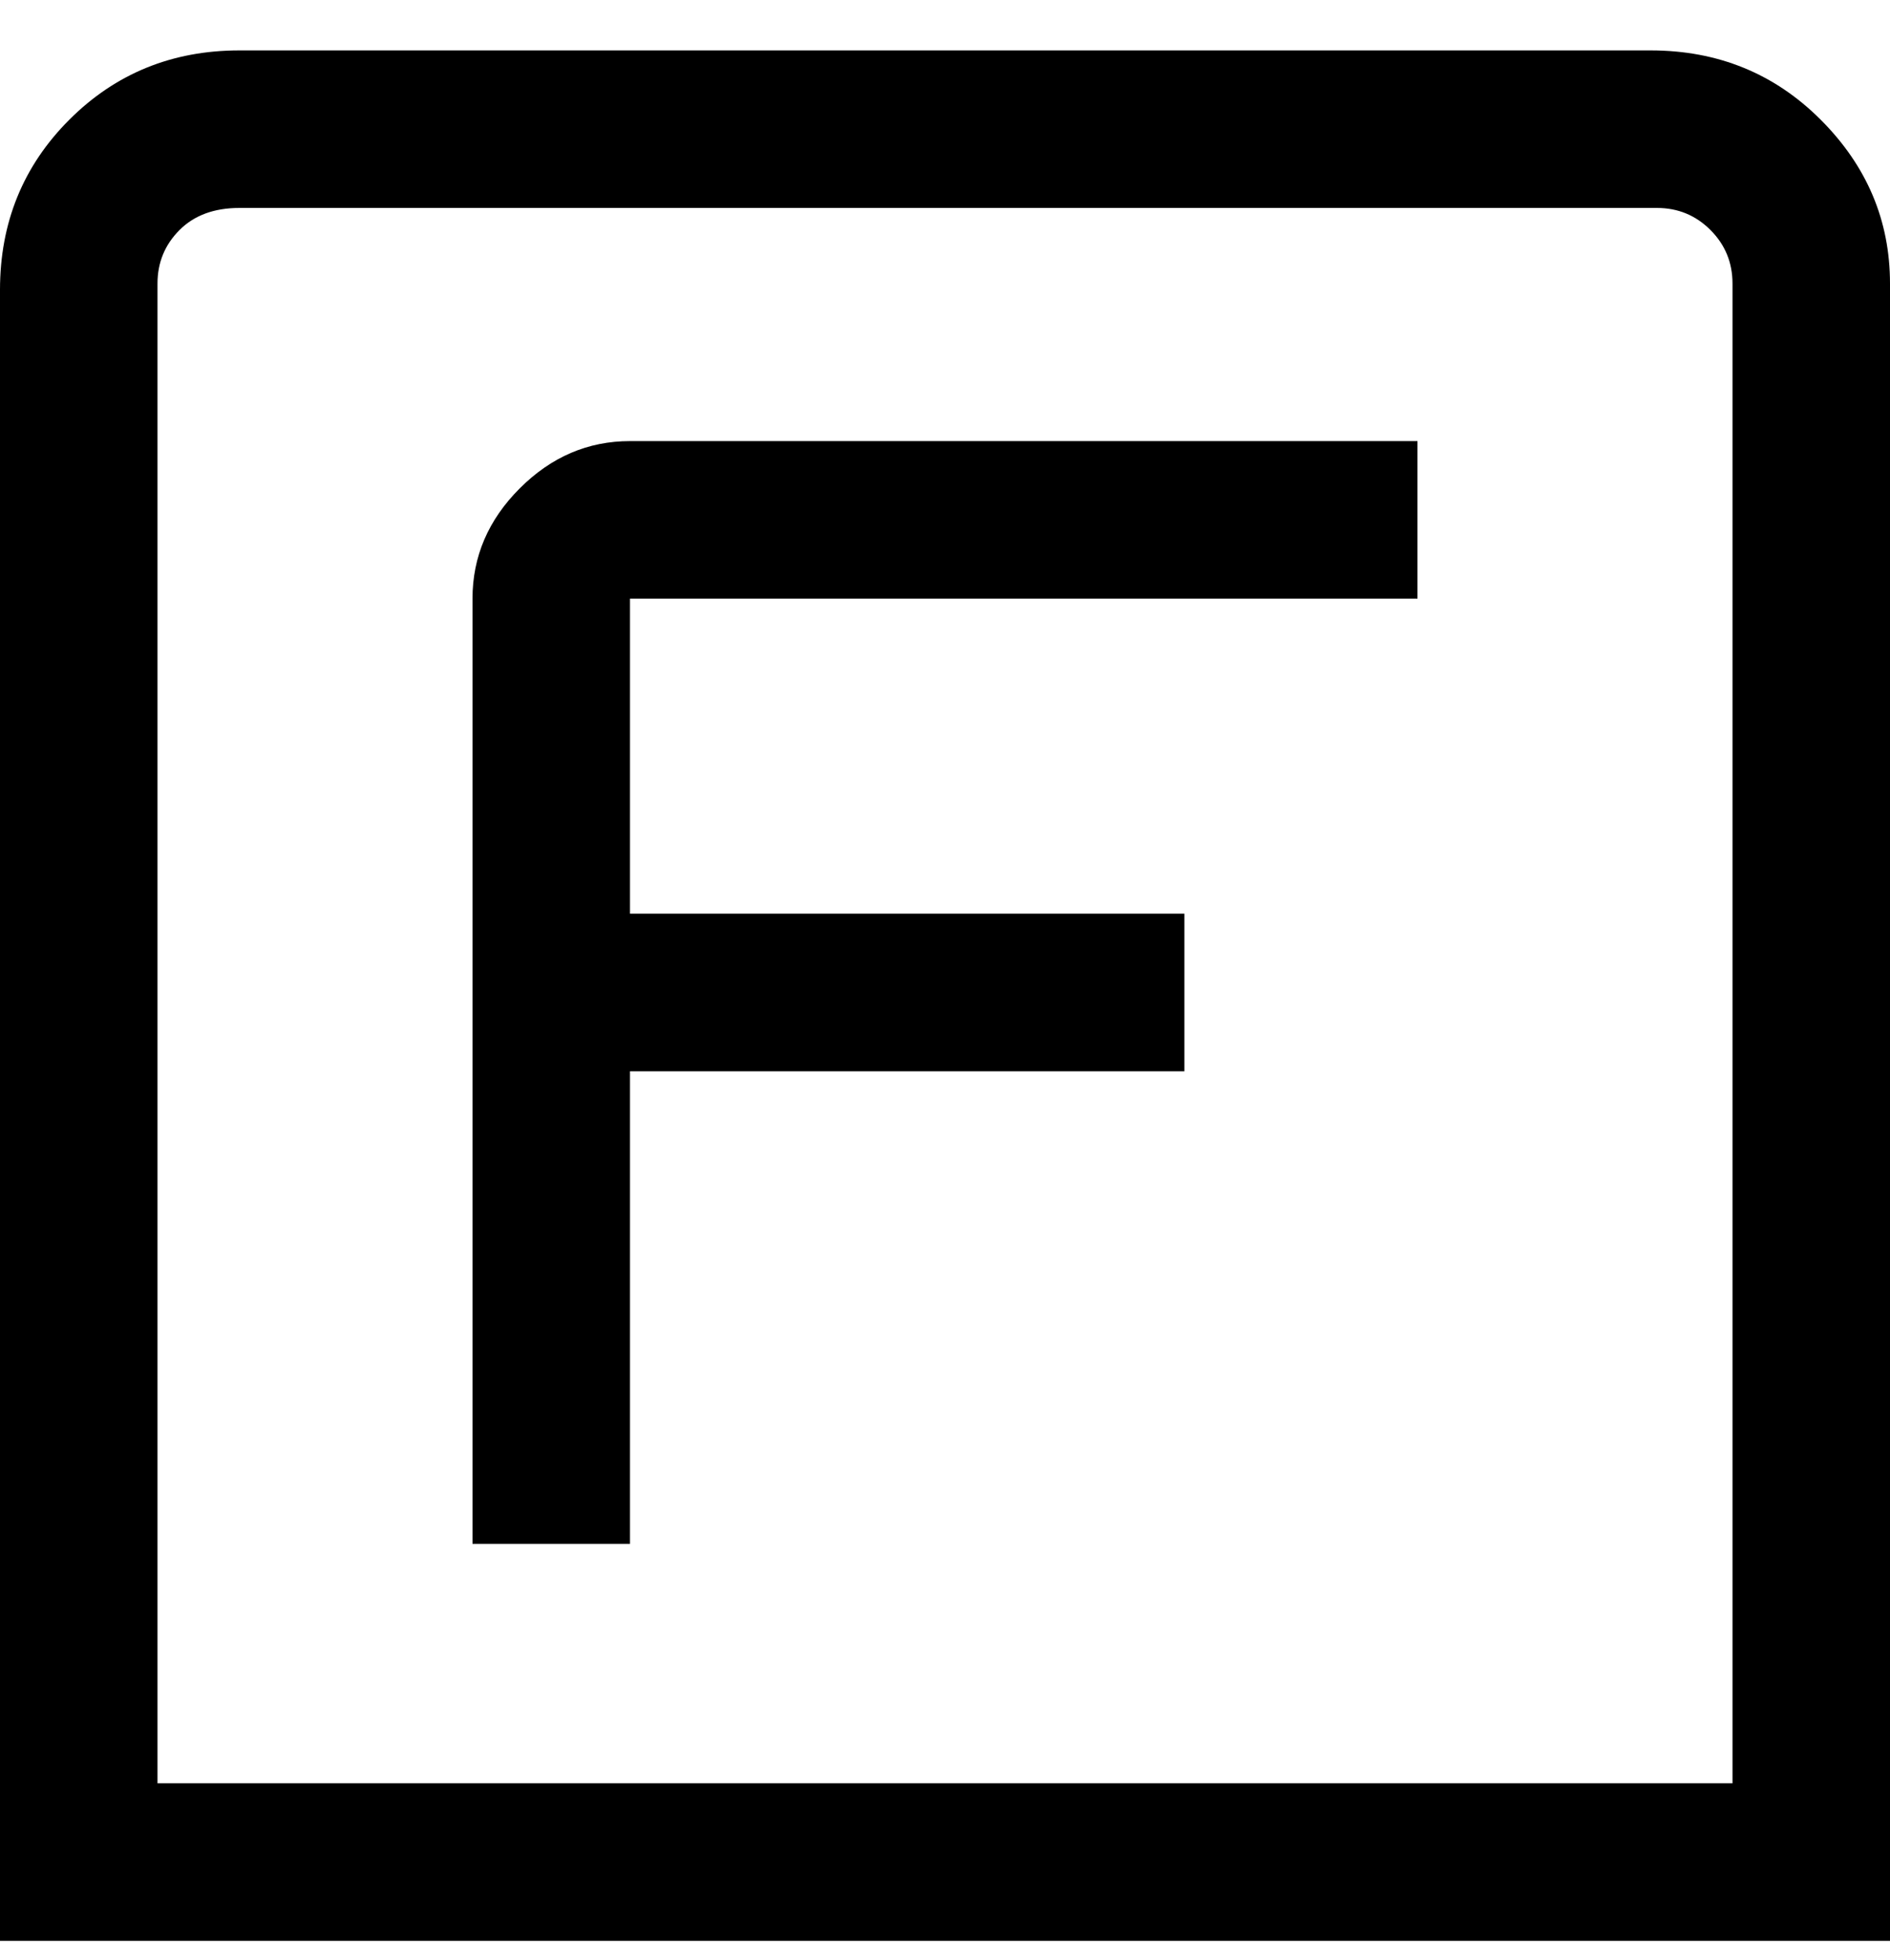 <svg viewBox="0 0 300 311" xmlns="http://www.w3.org/2000/svg"><path d="M263 8H38Q22 8 11 19T0 46v262h300V45q0-15-11-26T262 8h1zm12 275H25V45q0-5 3.5-8.5T38 33h225q5 0 8.5 3.5T275 45v238zM100 70h125v25H100v50h88v25h-88v75H75V95q0-10 7.5-17.5T100 70z"/></svg>